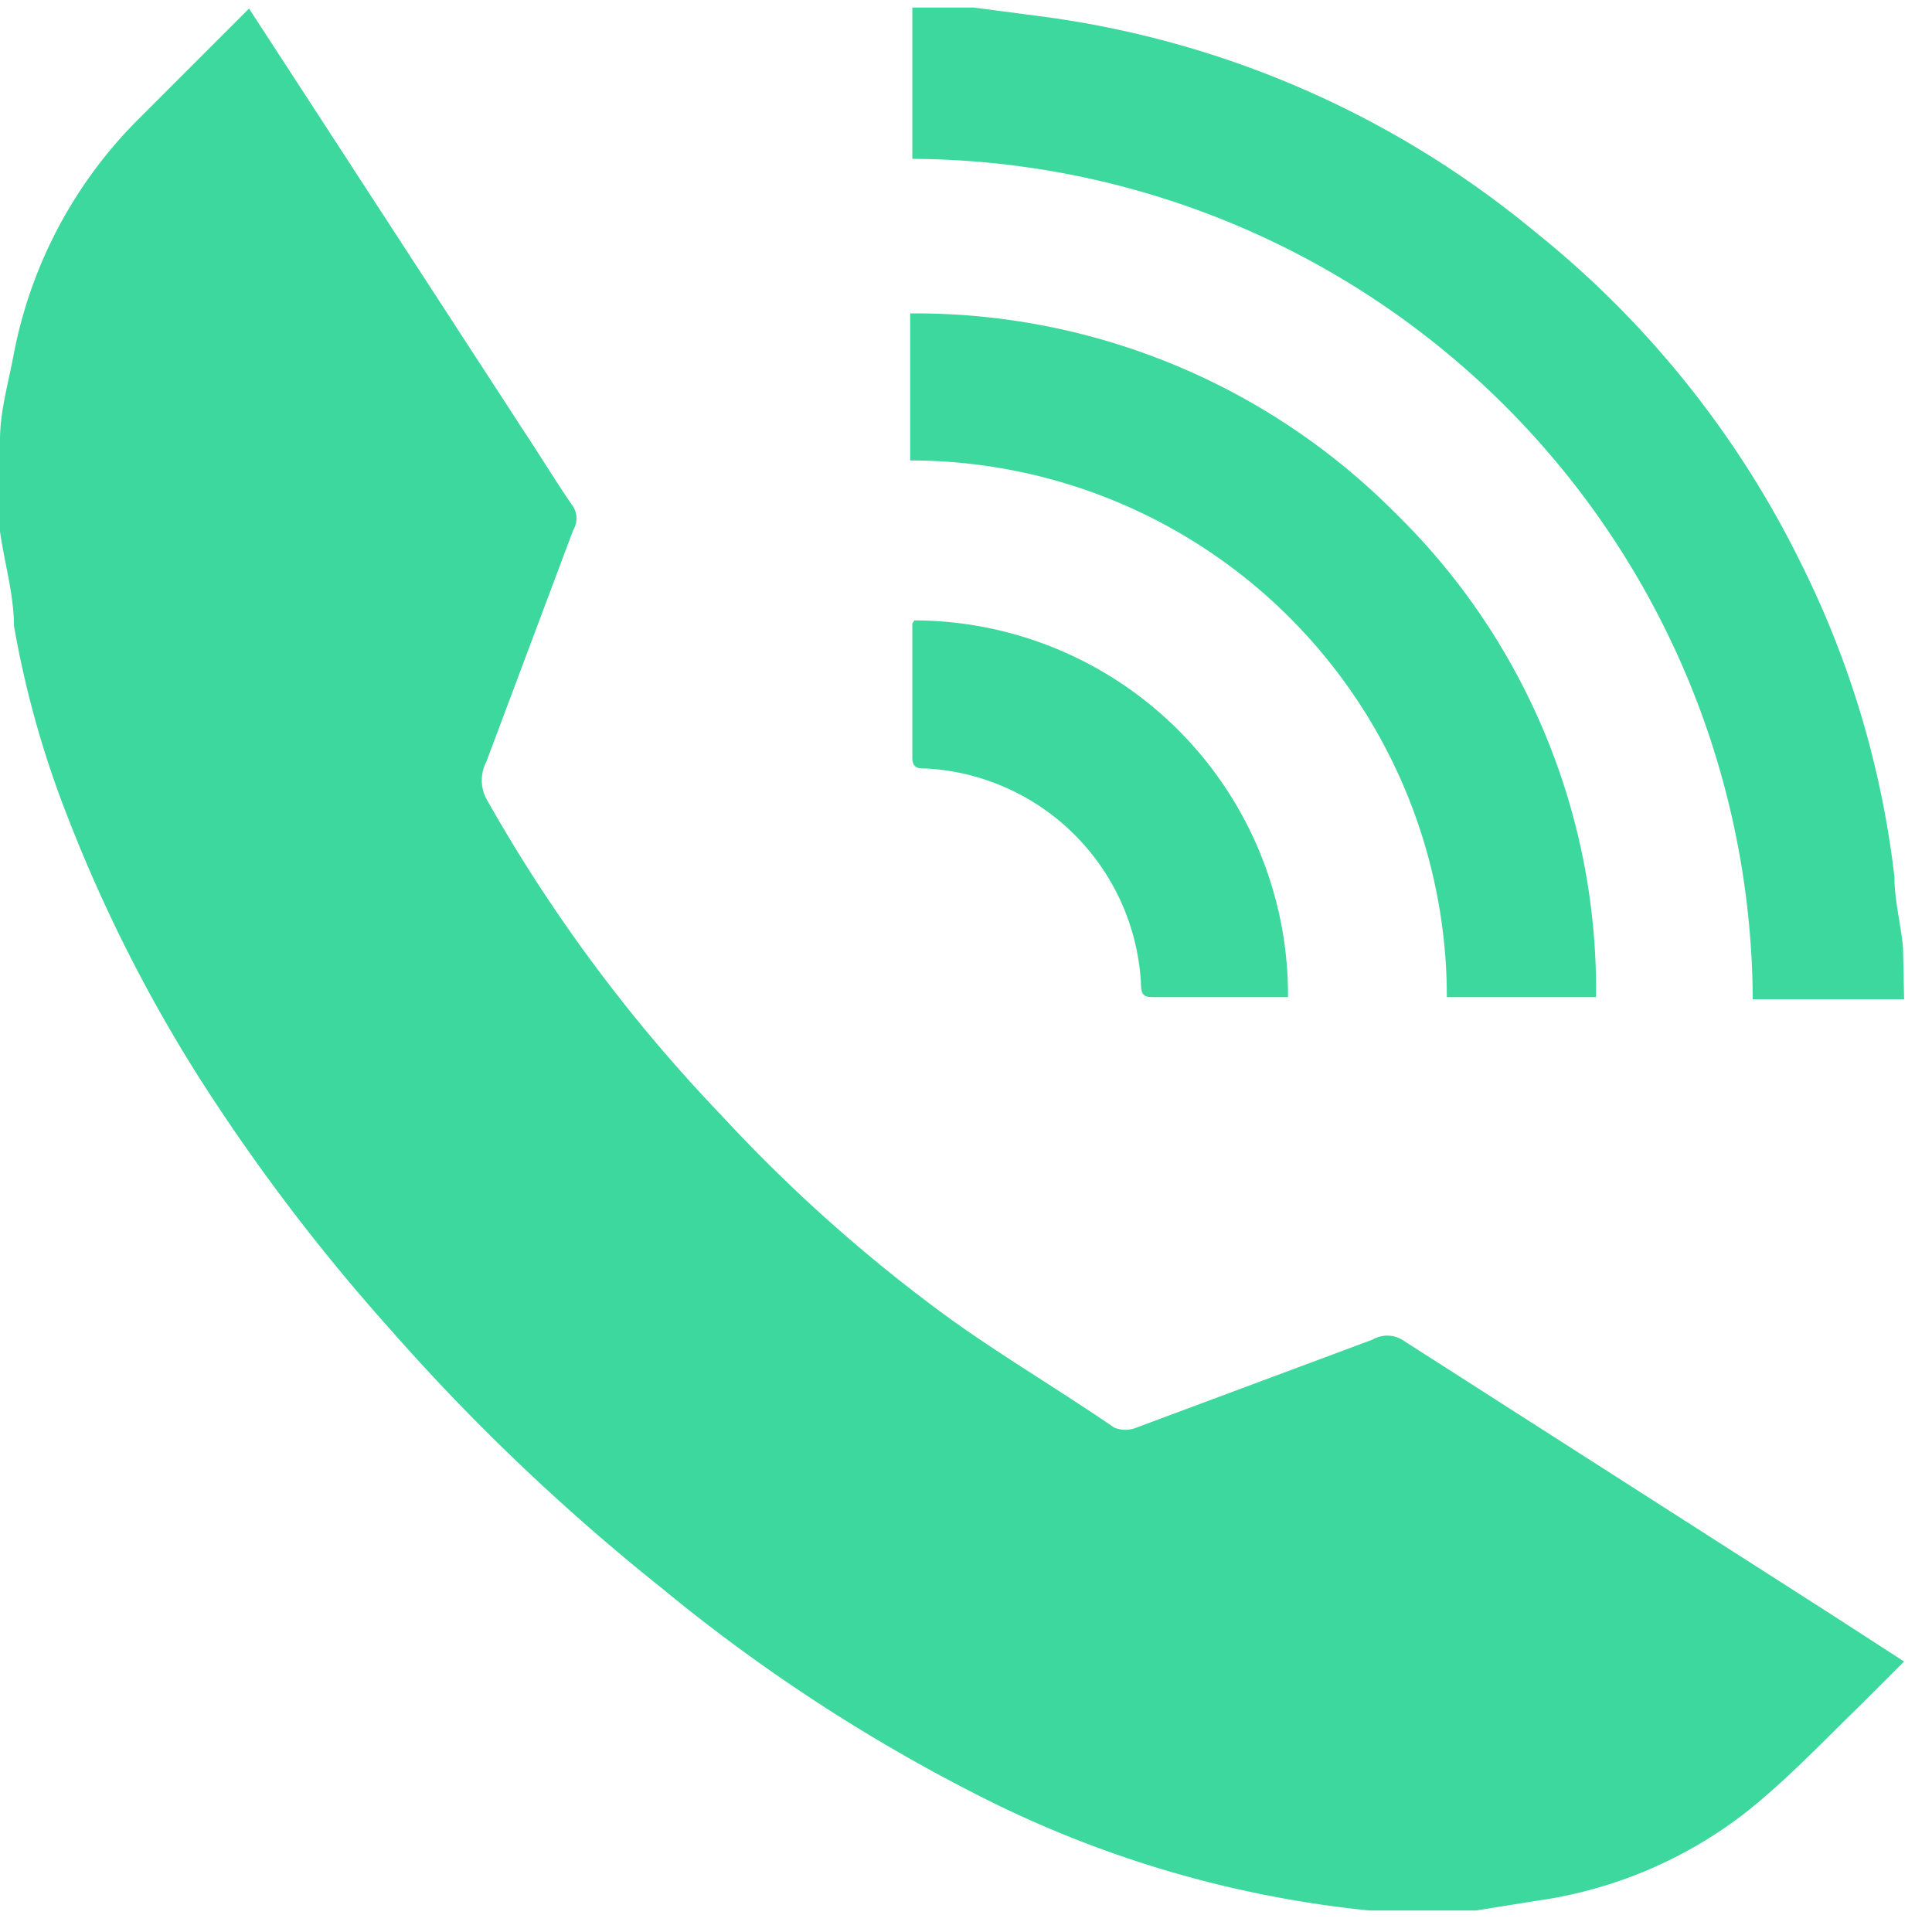 <svg xmlns="http://www.w3.org/2000/svg" width="18" height="18" viewBox="0 0 18 18"><defs><style>.cls-1{fill:#3dd89d;}</style></defs><title>xx</title><g id="Layer_2" data-name="Layer 2"><path class="cls-1" d="M0,4.1c0-.27.08-.54.13-.81A4.21,4.21,0,0,1,1.27,1.13L2.32.08l.43.66L4.87,4c.16.24.31.49.47.72a.21.21,0,0,1,0,.22c-.27.72-.54,1.44-.81,2.16a.37.37,0,0,0,0,.34,14.65,14.65,0,0,0,2.19,2.95A14.54,14.54,0,0,0,8.87,12.3c.49.35,1,.65,1.51,1a.27.27,0,0,0,.21,0l2.2-.82a.27.27,0,0,1,.27,0l4,2.56.68.44-.41.41c-.35.34-.69.7-1.07,1a4.1,4.1,0,0,1-1.95.82l-.56.09h-.91l-.08,0a10.28,10.28,0,0,1-3.5-1,16,16,0,0,1-3.09-2,19.8,19.8,0,0,1-2.53-2.41A18.14,18.14,0,0,1,1.83,10,14,14,0,0,1,.63,7.61a9.17,9.17,0,0,1-.5-1.78c0-.29-.09-.59-.13-.88Z"/><path class="cls-1" d="M17.74,9.31H16.33A7.87,7.87,0,0,0,8.5,1.48V.07h.57l.61.08a9.05,9.05,0,0,1,4.61,2,9.1,9.1,0,0,1,2.5,3.12,8.8,8.8,0,0,1,.86,2.9c0,.22.06.44.08.66Z"/><path class="cls-1" d="M14.87,9.29H13.48a5,5,0,0,0-5-5V2.92A6.3,6.3,0,0,1,13,4.78,6.21,6.21,0,0,1,14.87,9.29Z"/><path class="cls-1" d="M8.52,5.78A3.49,3.49,0,0,1,12,9.29H10.77c-.1,0-.14,0-.14-.13a2.12,2.12,0,0,0-2-2c-.07,0-.13,0-.13-.1,0-.42,0-.83,0-1.25A.24.24,0,0,1,8.52,5.78Z"/></g></svg>